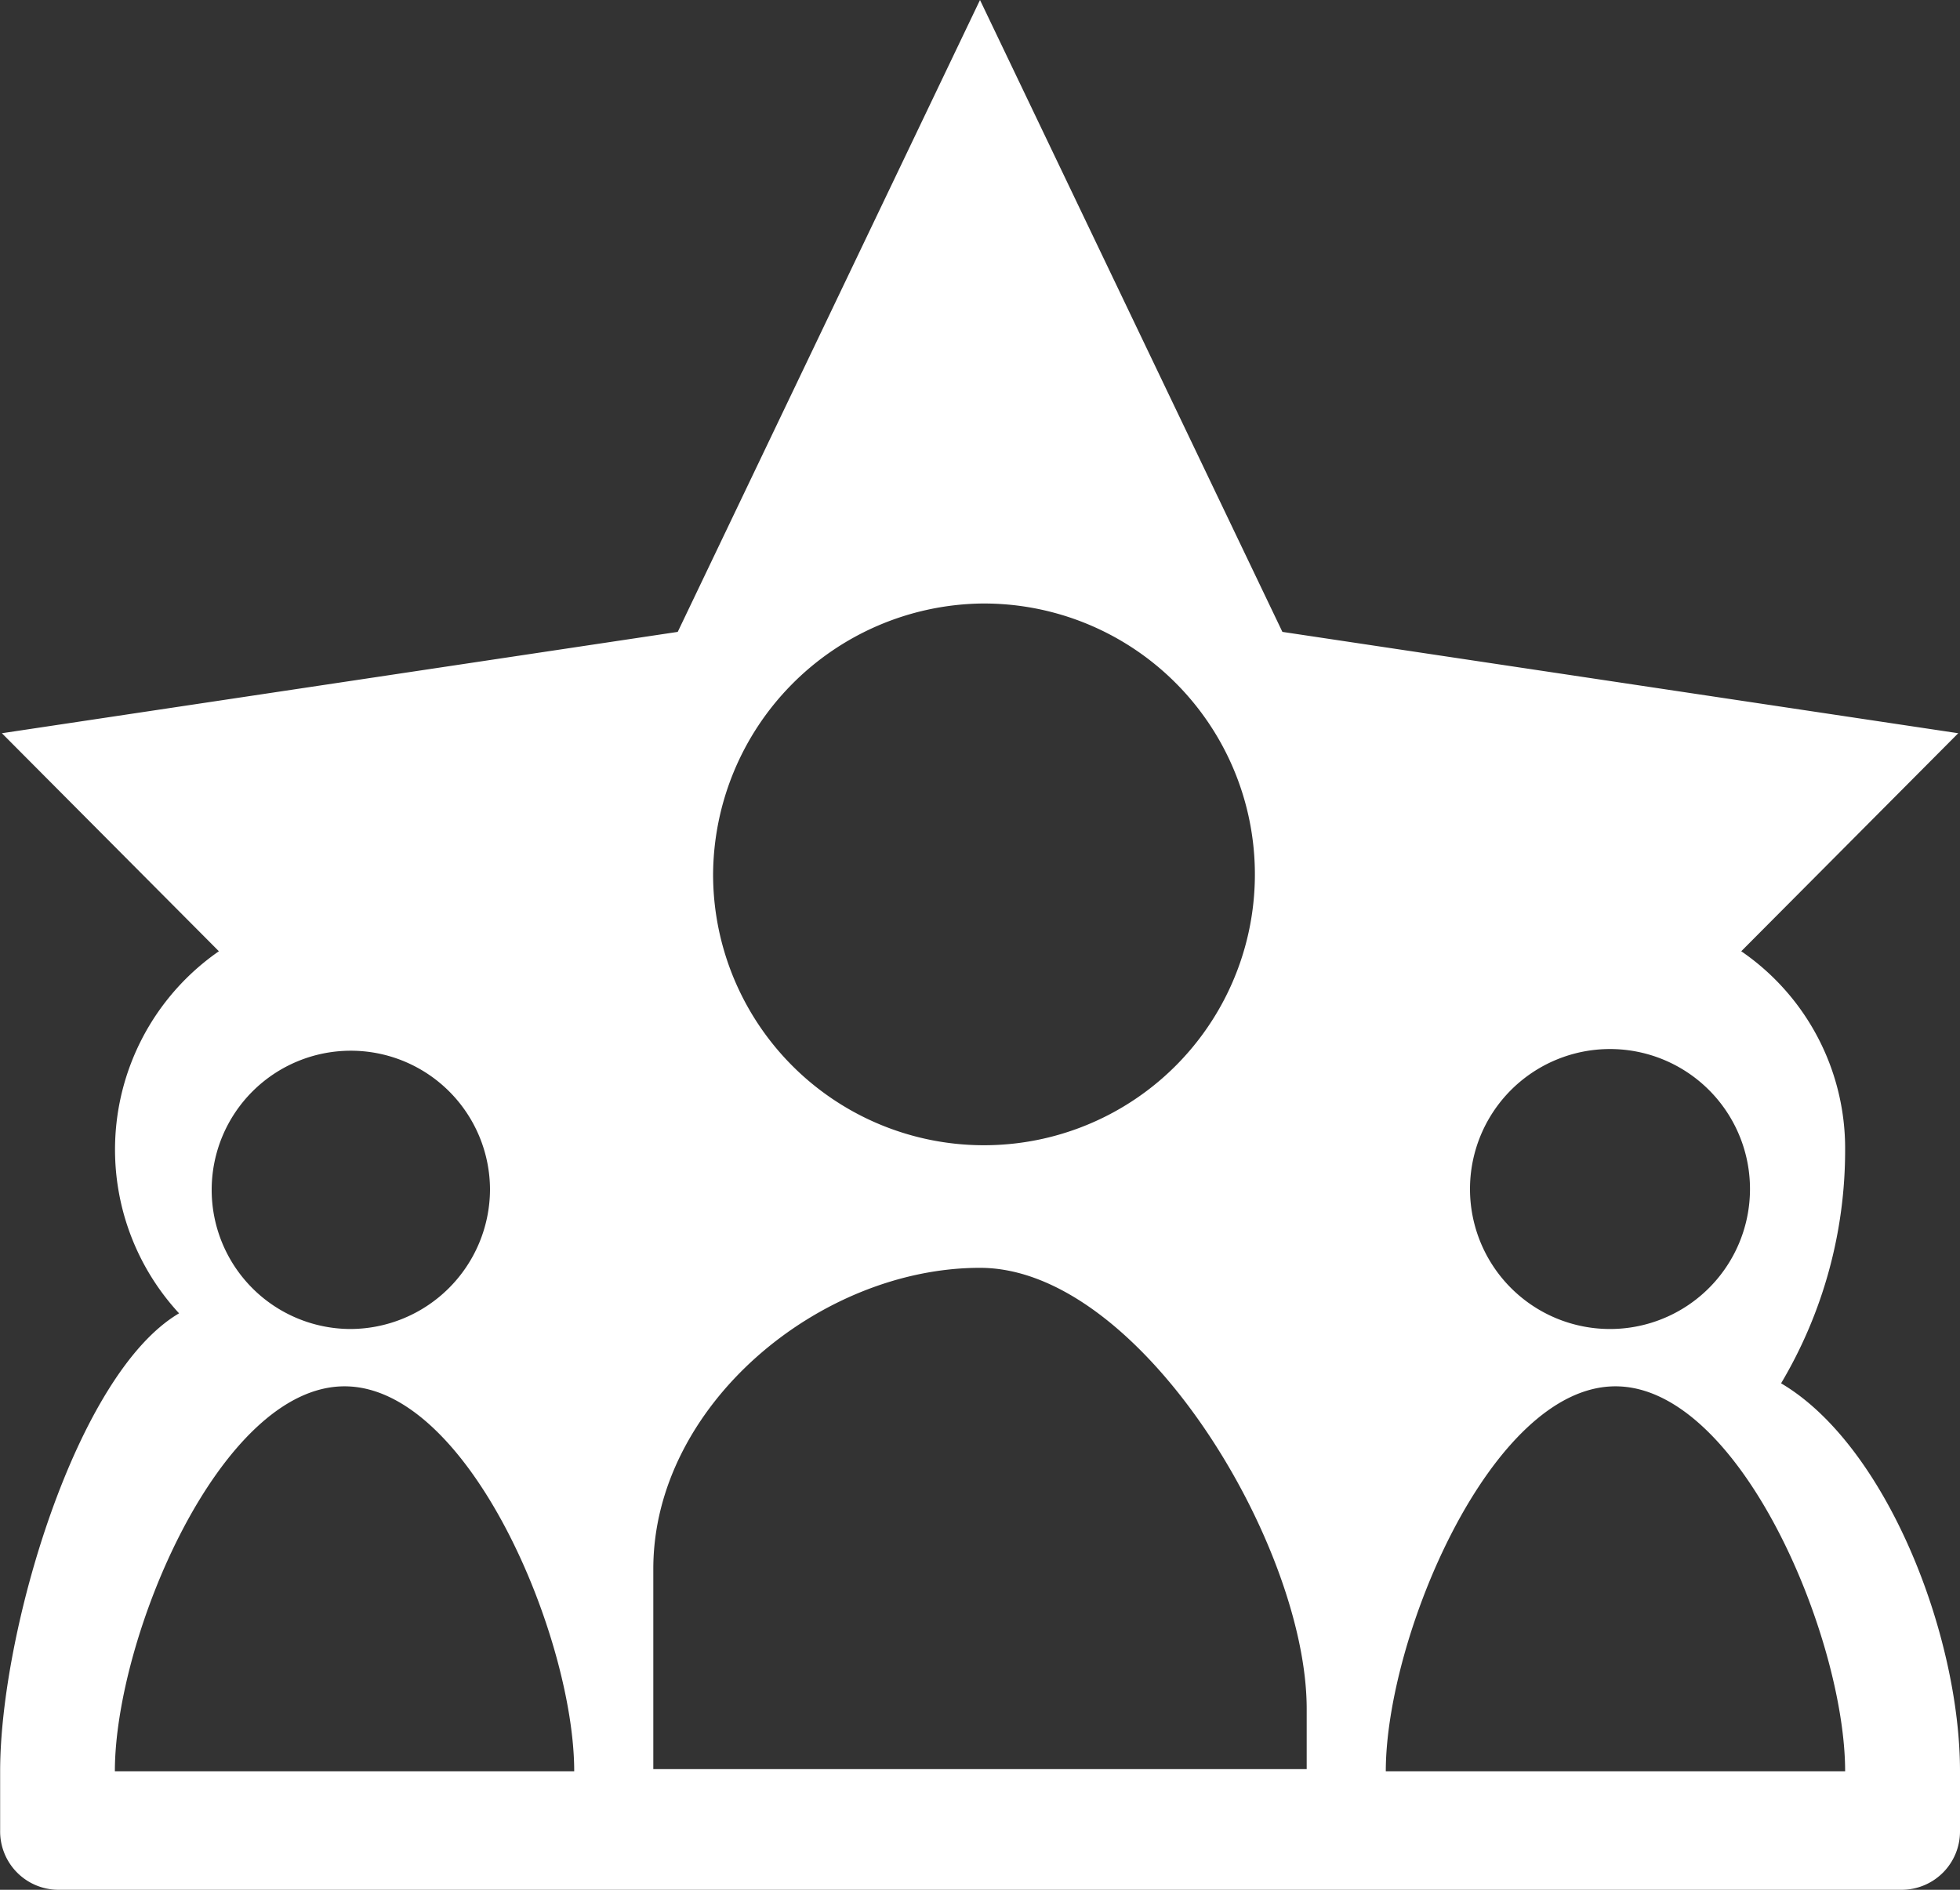 <svg xmlns="http://www.w3.org/2000/svg" width="28" height="27" viewBox="0 0 28 27">
  <rect x="0" y="0" width="28" height="27" fill="#333333" stroke="none"/>
<defs>
    <style>
      .cls-1 {
        fill: #fff;
        fill-rule: evenodd;
      }
    </style>
  </defs>
  <path id="Фигура_6" data-name="Фигура 6" class="cls-1" d="M89.444,899.764a6.516,6.516,0,0,0,.915-3.342,3.414,3.414,0,0,0-1.484-2.831h0l3.1-3.115-9.655-1.448L78,880l-4.318,9.028-9.655,1.448,3.1,3.115h0a3.448,3.448,0,0,0-.569,5.173c-1.472.867-2.556,4.556-2.556,6.543v0.846a0.834,0.834,0,0,0,.82.847H91.18a0.834,0.834,0,0,0,.82-0.847v-0.846C92,903.358,90.949,900.651,89.444,899.764ZM85,897a2,2,0,1,1,2,1.988A2,2,0,0,1,85,897Zm-7-8.377a3.87,3.87,0,1,1-3.813,3.87A3.893,3.893,0,0,1,78,888.623Zm-9,10.365A1.988,1.988,0,1,1,71,897,2,2,0,0,1,69,898.988Zm-3.359,6.319c0-1.9,1.5-5.5,3.281-5.5s3.281,3.6,3.281,5.5H65.641Zm17.026-.031H73.333v-2.862c0-2.334,2.375-4.3,4.667-4.3s4.667,3.965,4.667,6.3v0.862Zm1.13,0.031c0-1.9,1.5-5.5,3.281-5.5s3.281,3.6,3.281,5.5H83.8Z" transform="translate(-64 -880)"/>
</svg>
